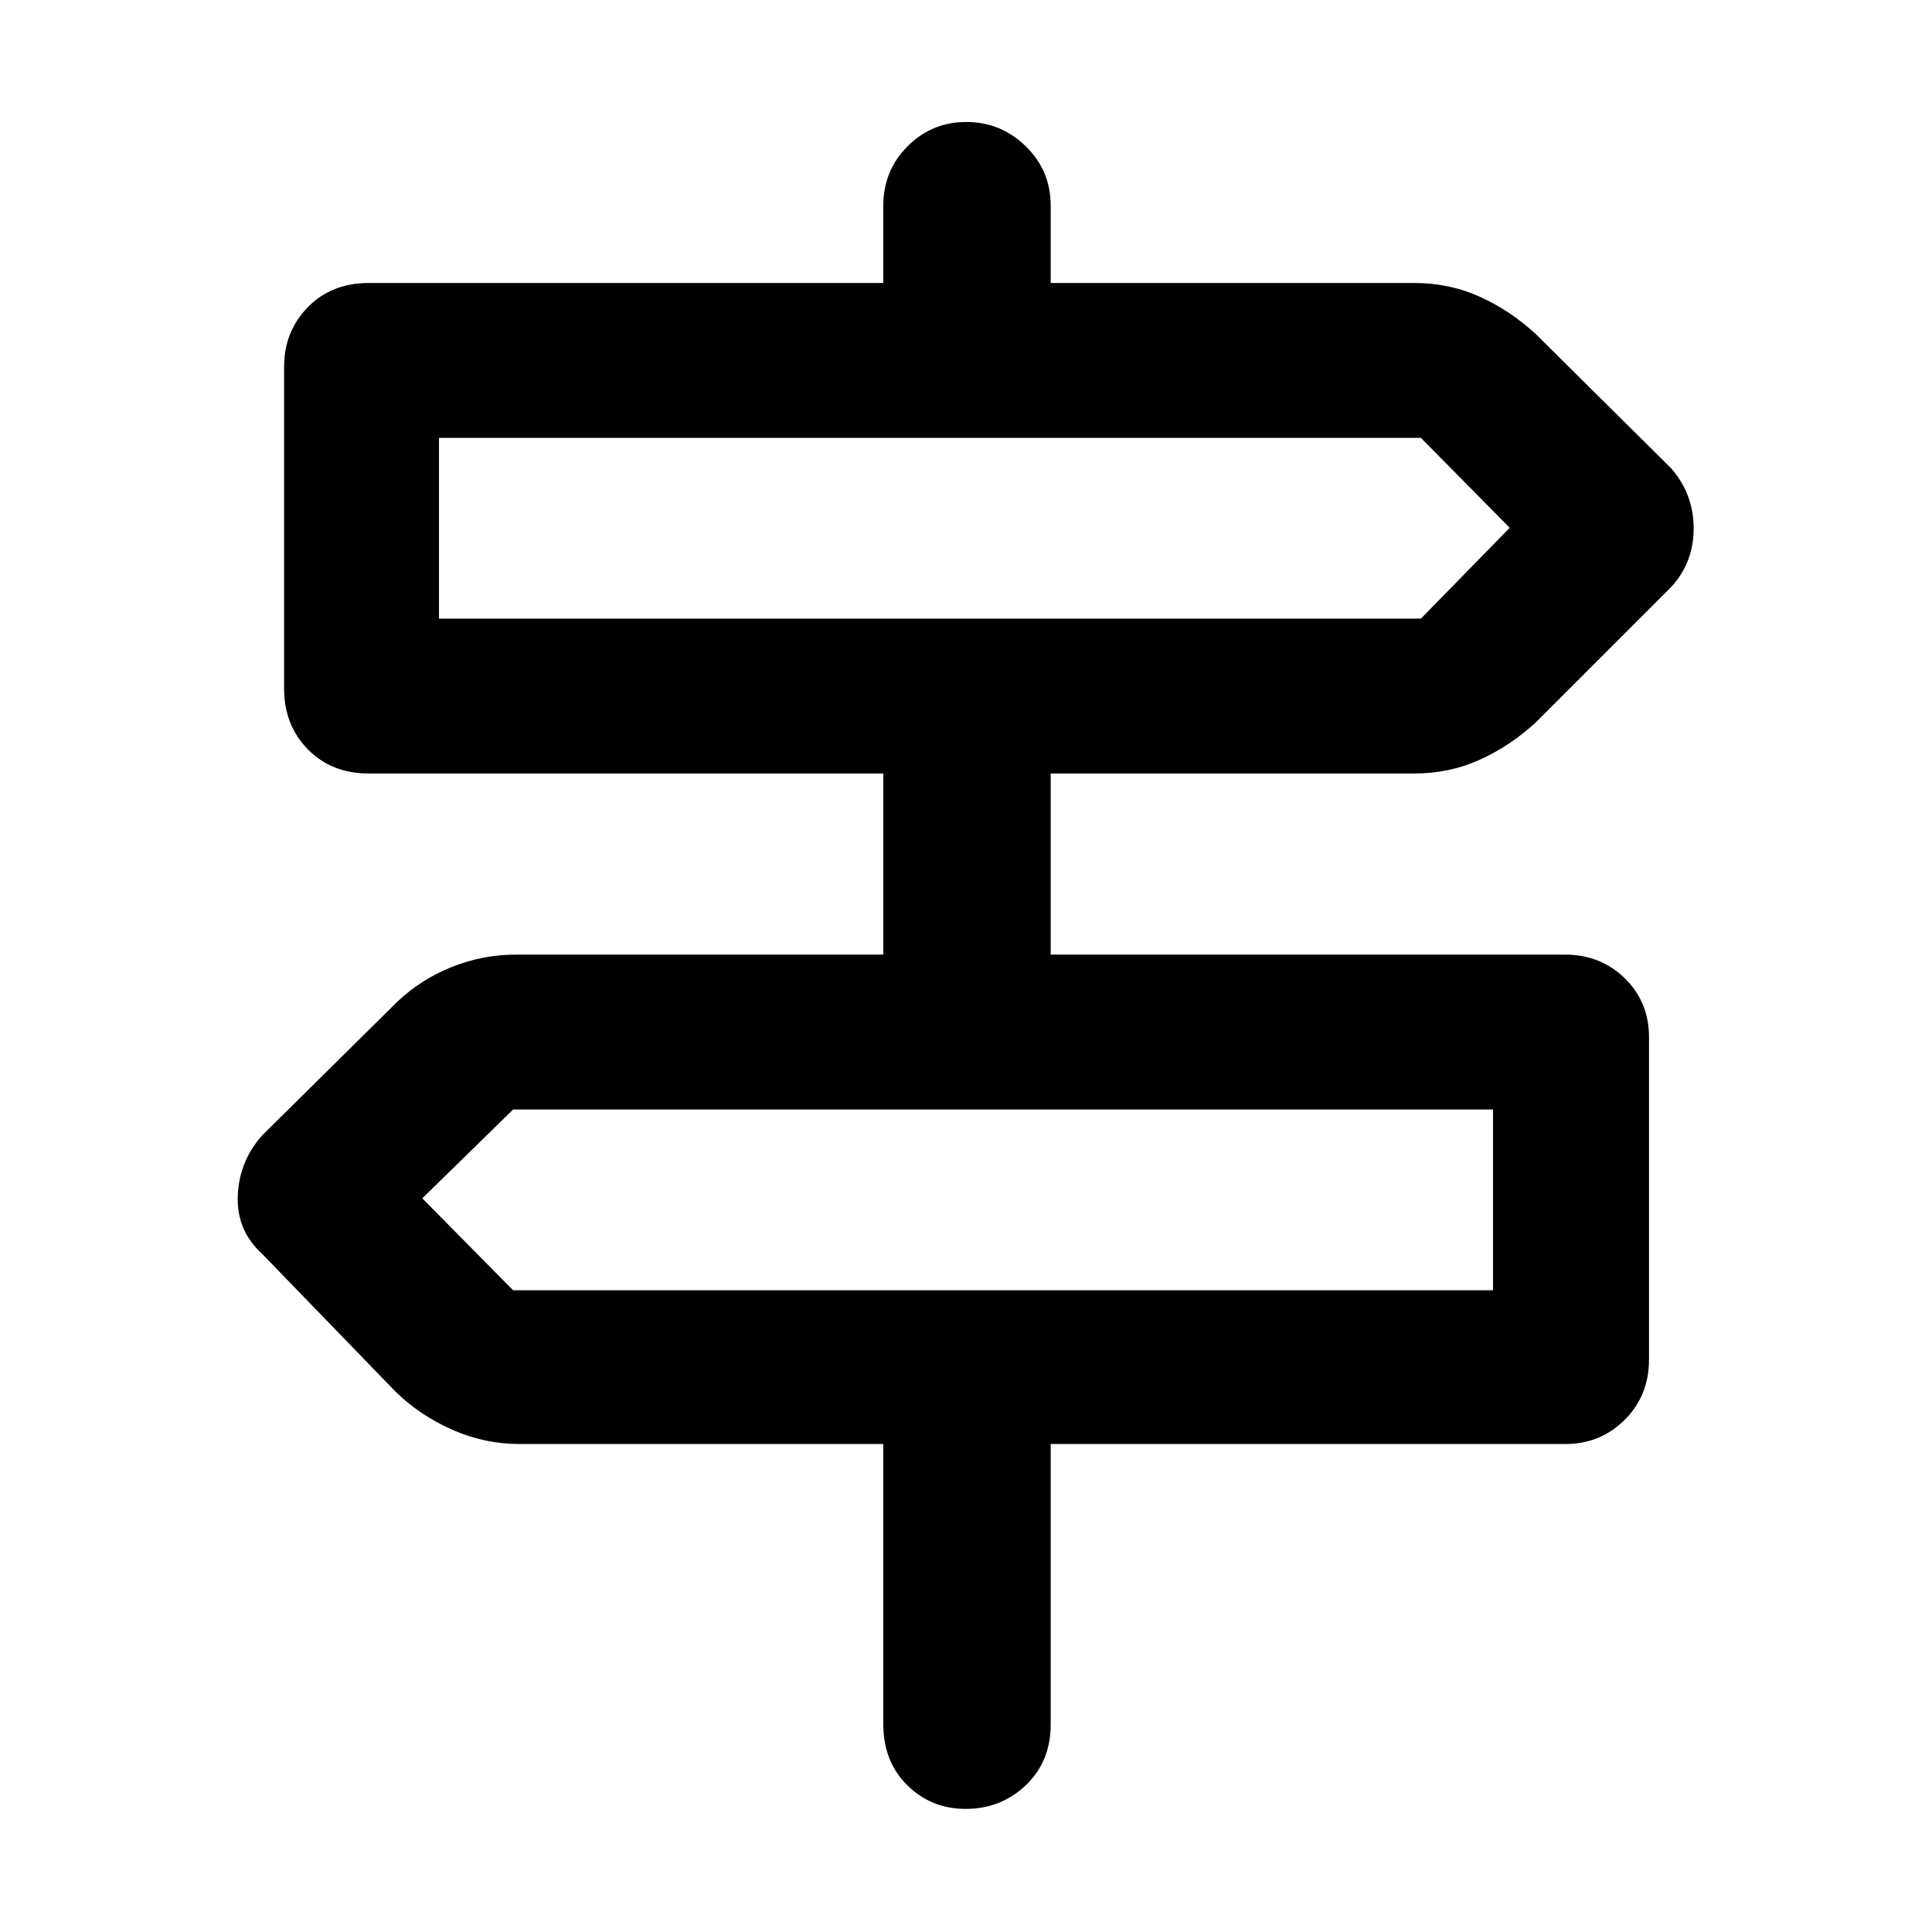 <svg xmlns="http://www.w3.org/2000/svg" height="48" viewBox="0 -960 960 960" width="48"><path d="M438.91-103.26v-139.22H258.09q-17.16 0-33.14-7t-28.08-18.69l-66.74-68.92q-12.7-11.61-11.98-28.85.72-17.23 12.28-30.06l66.87-66.13q11.89-11.3 27.25-17.41 15.37-6.11 31.8-6.11h182.56v-90H183.26q-18.58 0-30.33-12.04-11.76-12.04-11.76-30.05v-160q0-17.53 11.76-29.59 11.75-12.06 30.33-12.06h255.65v-38.35q0-17.53 12.07-29.59 12.07-12.06 29.18-12.06 17.1 0 29.51 12.06 12.42 12.06 12.42 29.59v38.35h180.69q17.43 0 32.54 6.85 15.11 6.84 27.81 18.54l67.3 66.74q11.14 12.84 11.14 29.81t-11.14 29.1l-67.3 67.31q-12.7 11.69-27.81 18.54t-32.54 6.85H522.09v90h255.65q17.53 0 29.59 11.74 12.06 11.74 12.06 29.35v160q0 18.01-12.06 30.04-12.06 12.04-29.59 12.04H522.09v139.22q0 18.58-12.37 30.33-12.36 11.76-29.9 11.76-17.11 0-29.01-11.76-11.9-11.75-11.9-30.33ZM218.13-652.61h487.91l44.13-45.13-44.13-44.69H218.13v89.82Zm36.83 333.74h486.91v-89.83H254.96l-45.13 44.14 45.13 45.69Zm-36.83-333.74v-89.82 89.82Zm523.74 333.74v-89.83 89.83Z"/></svg>